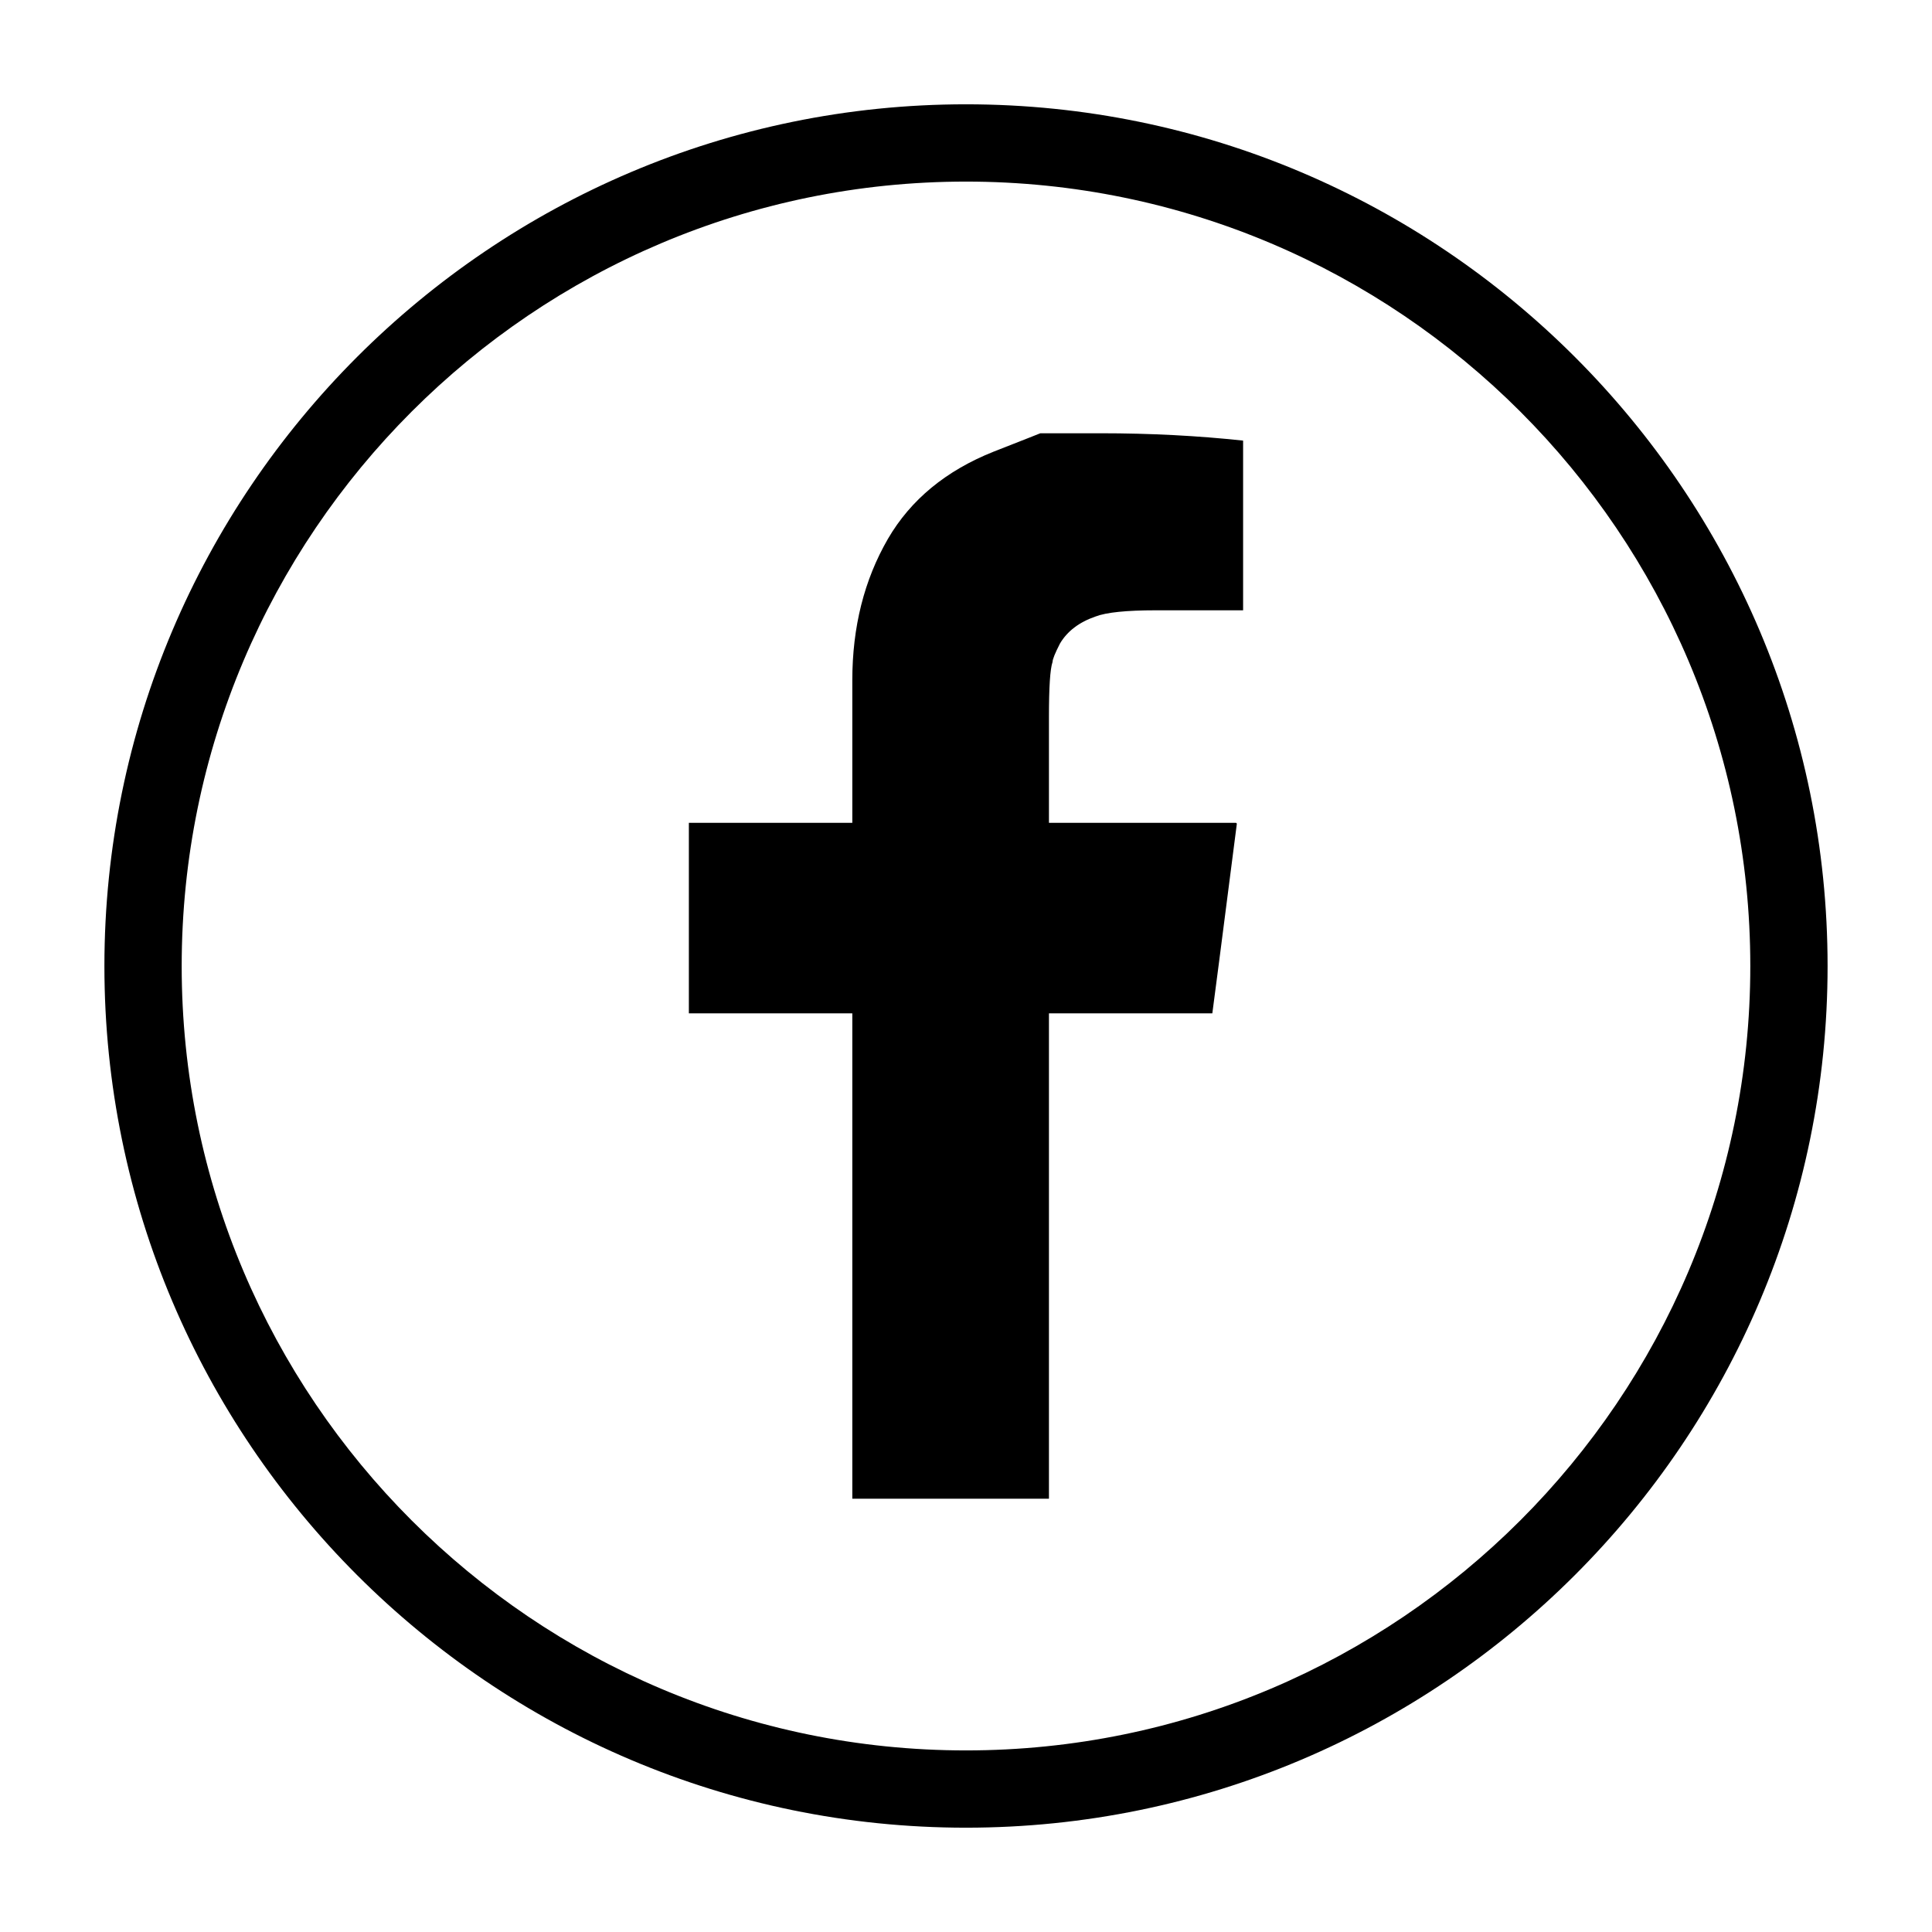 <?xml version="1.0" encoding="utf-8"?>
<!-- Generator: Adobe Illustrator 16.0.0, SVG Export Plug-In . SVG Version: 6.00 Build 0)  -->
<!DOCTYPE svg PUBLIC "-//W3C//DTD SVG 1.1//EN" "http://www.w3.org/Graphics/SVG/1.1/DTD/svg11.dtd">
<svg version="1.1" id="EXPAND" xmlns="http://www.w3.org/2000/svg" xmlns:xlink="http://www.w3.org/1999/xlink" x="0px" y="0px"
	 width="200px" height="200px" viewBox="0 0 200 200" style="enable-background:new 0 0 200 200;" xml:space="preserve">
  	 <title>Facebook</title>
<path d="M107.693,44.852c0,0-1.611,0.646-4.838,1.905c-4.918,1.961-8.567,4.959-10.936,9.023c-2.459,4.254-3.688,9.129-3.688,14.647
	v14.754h-16.92v0.128v19.464v0.127h16.92v50.248h0.12h20.104h0.132V104.9h16.913c0.085-0.598,0.938-7.132,2.533-19.591
	c0-0.084-0.032-0.128-0.11-0.128h-19.336V74.234c0-3.05,0.115-4.955,0.373-5.712c0-0.264,0.256-0.903,0.766-1.898
	c0.758-1.284,1.987-2.22,3.693-2.807c1.1-0.423,3.178-0.639,6.234-0.639h9.033V63.06V45.744v-0.132
	c-4.67-0.503-9.58-0.761-14.758-0.761h-0.511L107.693,44.852L107.693,44.852z"/>
<g>
	<path d="M99.995,189.202c-49.178,0-89.187-40.013-89.187-89.195c0-49.19,40.009-89.209,89.187-89.209
		c49.183,0,89.196,40.019,89.196,89.209C189.191,149.189,149.178,189.202,99.995,189.202z M99.995,18.798
		c-44.767,0-81.187,36.431-81.187,81.209c0,44.771,36.42,81.195,81.187,81.195c44.772,0,81.196-36.425,81.196-81.195
		C181.191,55.229,144.768,18.798,99.995,18.798z"/>
</g>
</svg>
